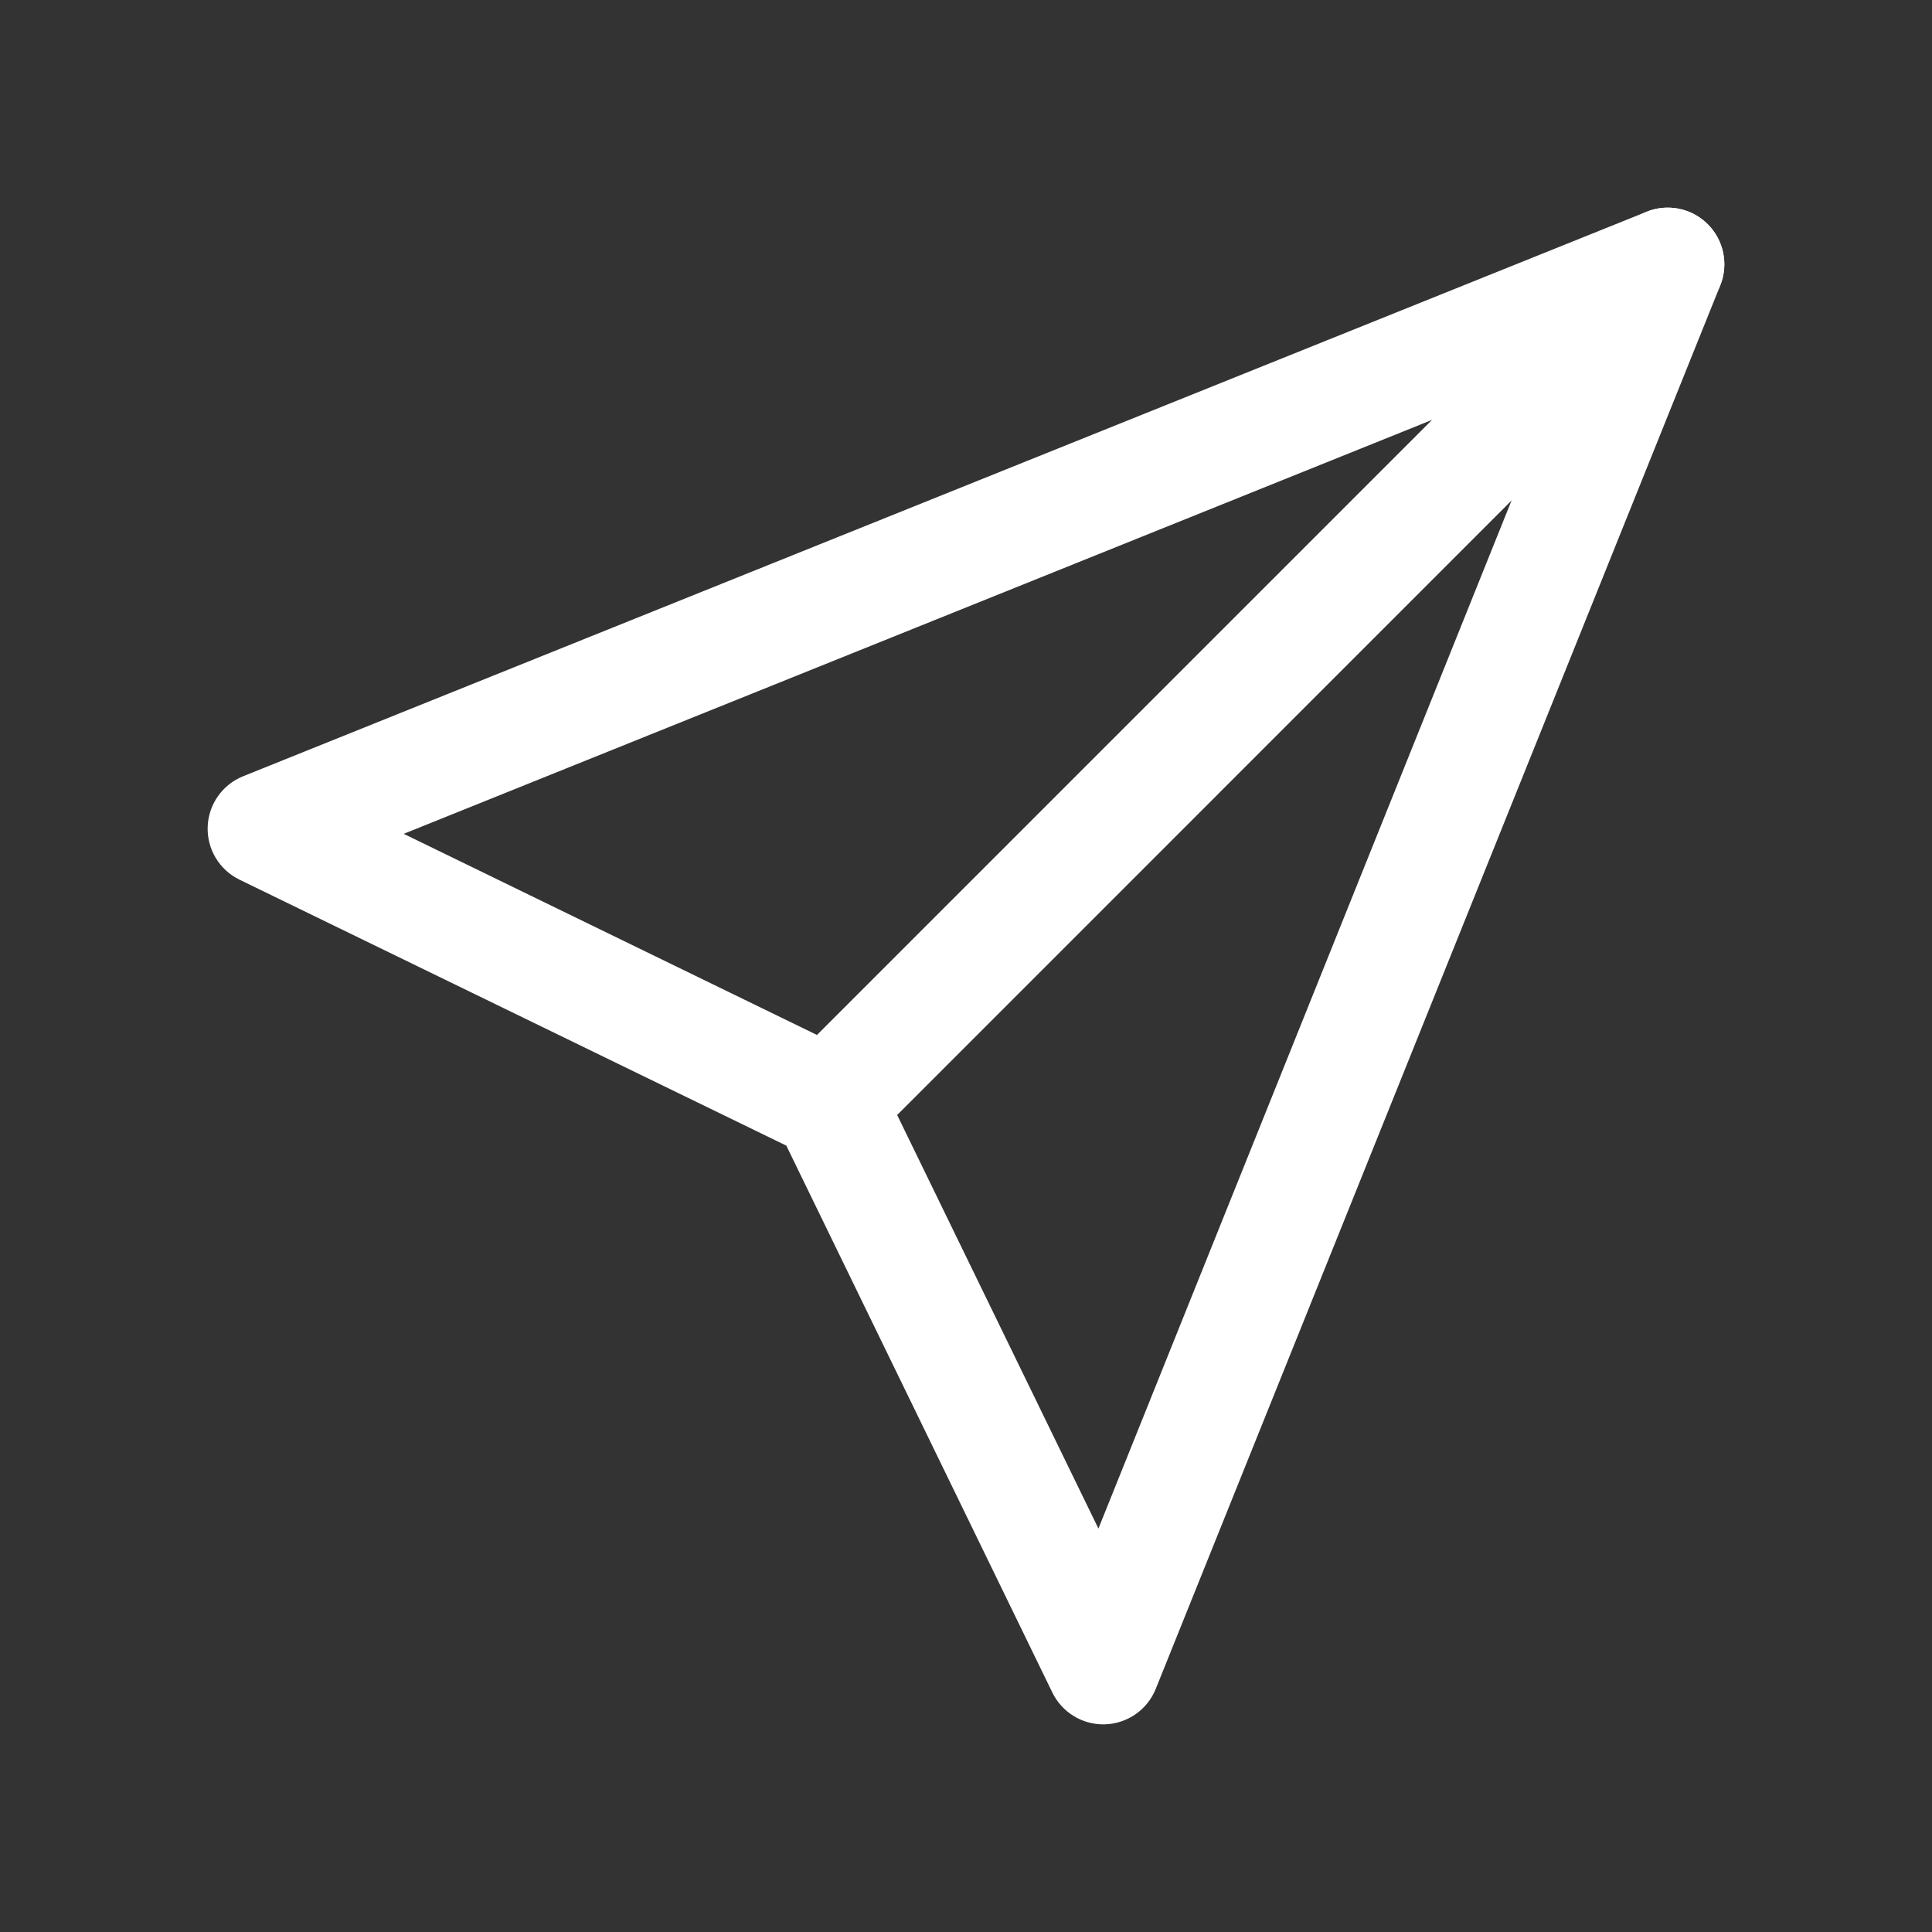 <svg version="1.1" xmlns="http://www.w3.org/2000/svg" xmlns:xlink="http://www.w3.org/1999/xlink" width="512px" height="512px" viewBox="0,0,256,256"><rect x="0" y="0" width="256" height="256" fill="#333333" stroke="none"/><g fill="#ffffff" fill-rule="nonzero" stroke="none" stroke-width="1" stroke-linecap="butt" stroke-linejoin="miter" stroke-miterlimit="10" stroke-dasharray="" stroke-dashoffset="0" font-family="none" font-weight="none" font-size="none" text-anchor="none" style="mix-blend-mode: normal"><g transform="translate(0.442,3.517) scale(0.5,0.5)"><g id="_1"><path d="M291.48,449.94c-5.738,-0.004 -10.971,-3.28 -13.48,-8.44l-70.5,-144.93l-144.93,-70.49c-5.334,-2.6 -8.634,-8.1 -8.418,-14.03c0.216,-5.93 3.908,-11.175 9.418,-13.38l371.91,-149.59c5.579,-2.249 11.961,-0.947 16.214,3.306c4.253,4.253 5.554,10.636 3.306,16.214l-149.6,371.94c-2.216,5.505 -7.469,9.186 -13.4,9.39zM106.1,213.94l119.18,58c3.021,1.469 5.461,3.909 6.93,6.93l58,119.18l123.79,-308.05z"></path><path d="M218.72,300.35c-6.067,-0.001 -11.536,-3.657 -13.857,-9.263c-2.32,-5.606 -1.035,-12.058 3.257,-16.347l222.35,-222.35c5.86,-5.857 15.358,-5.855 21.215,0.005c5.857,5.86 5.855,15.358 -0.005,21.215l-222.35,222.39c-2.821,2.798 -6.637,4.362 -10.61,4.35z"></path></g></g></g></svg>